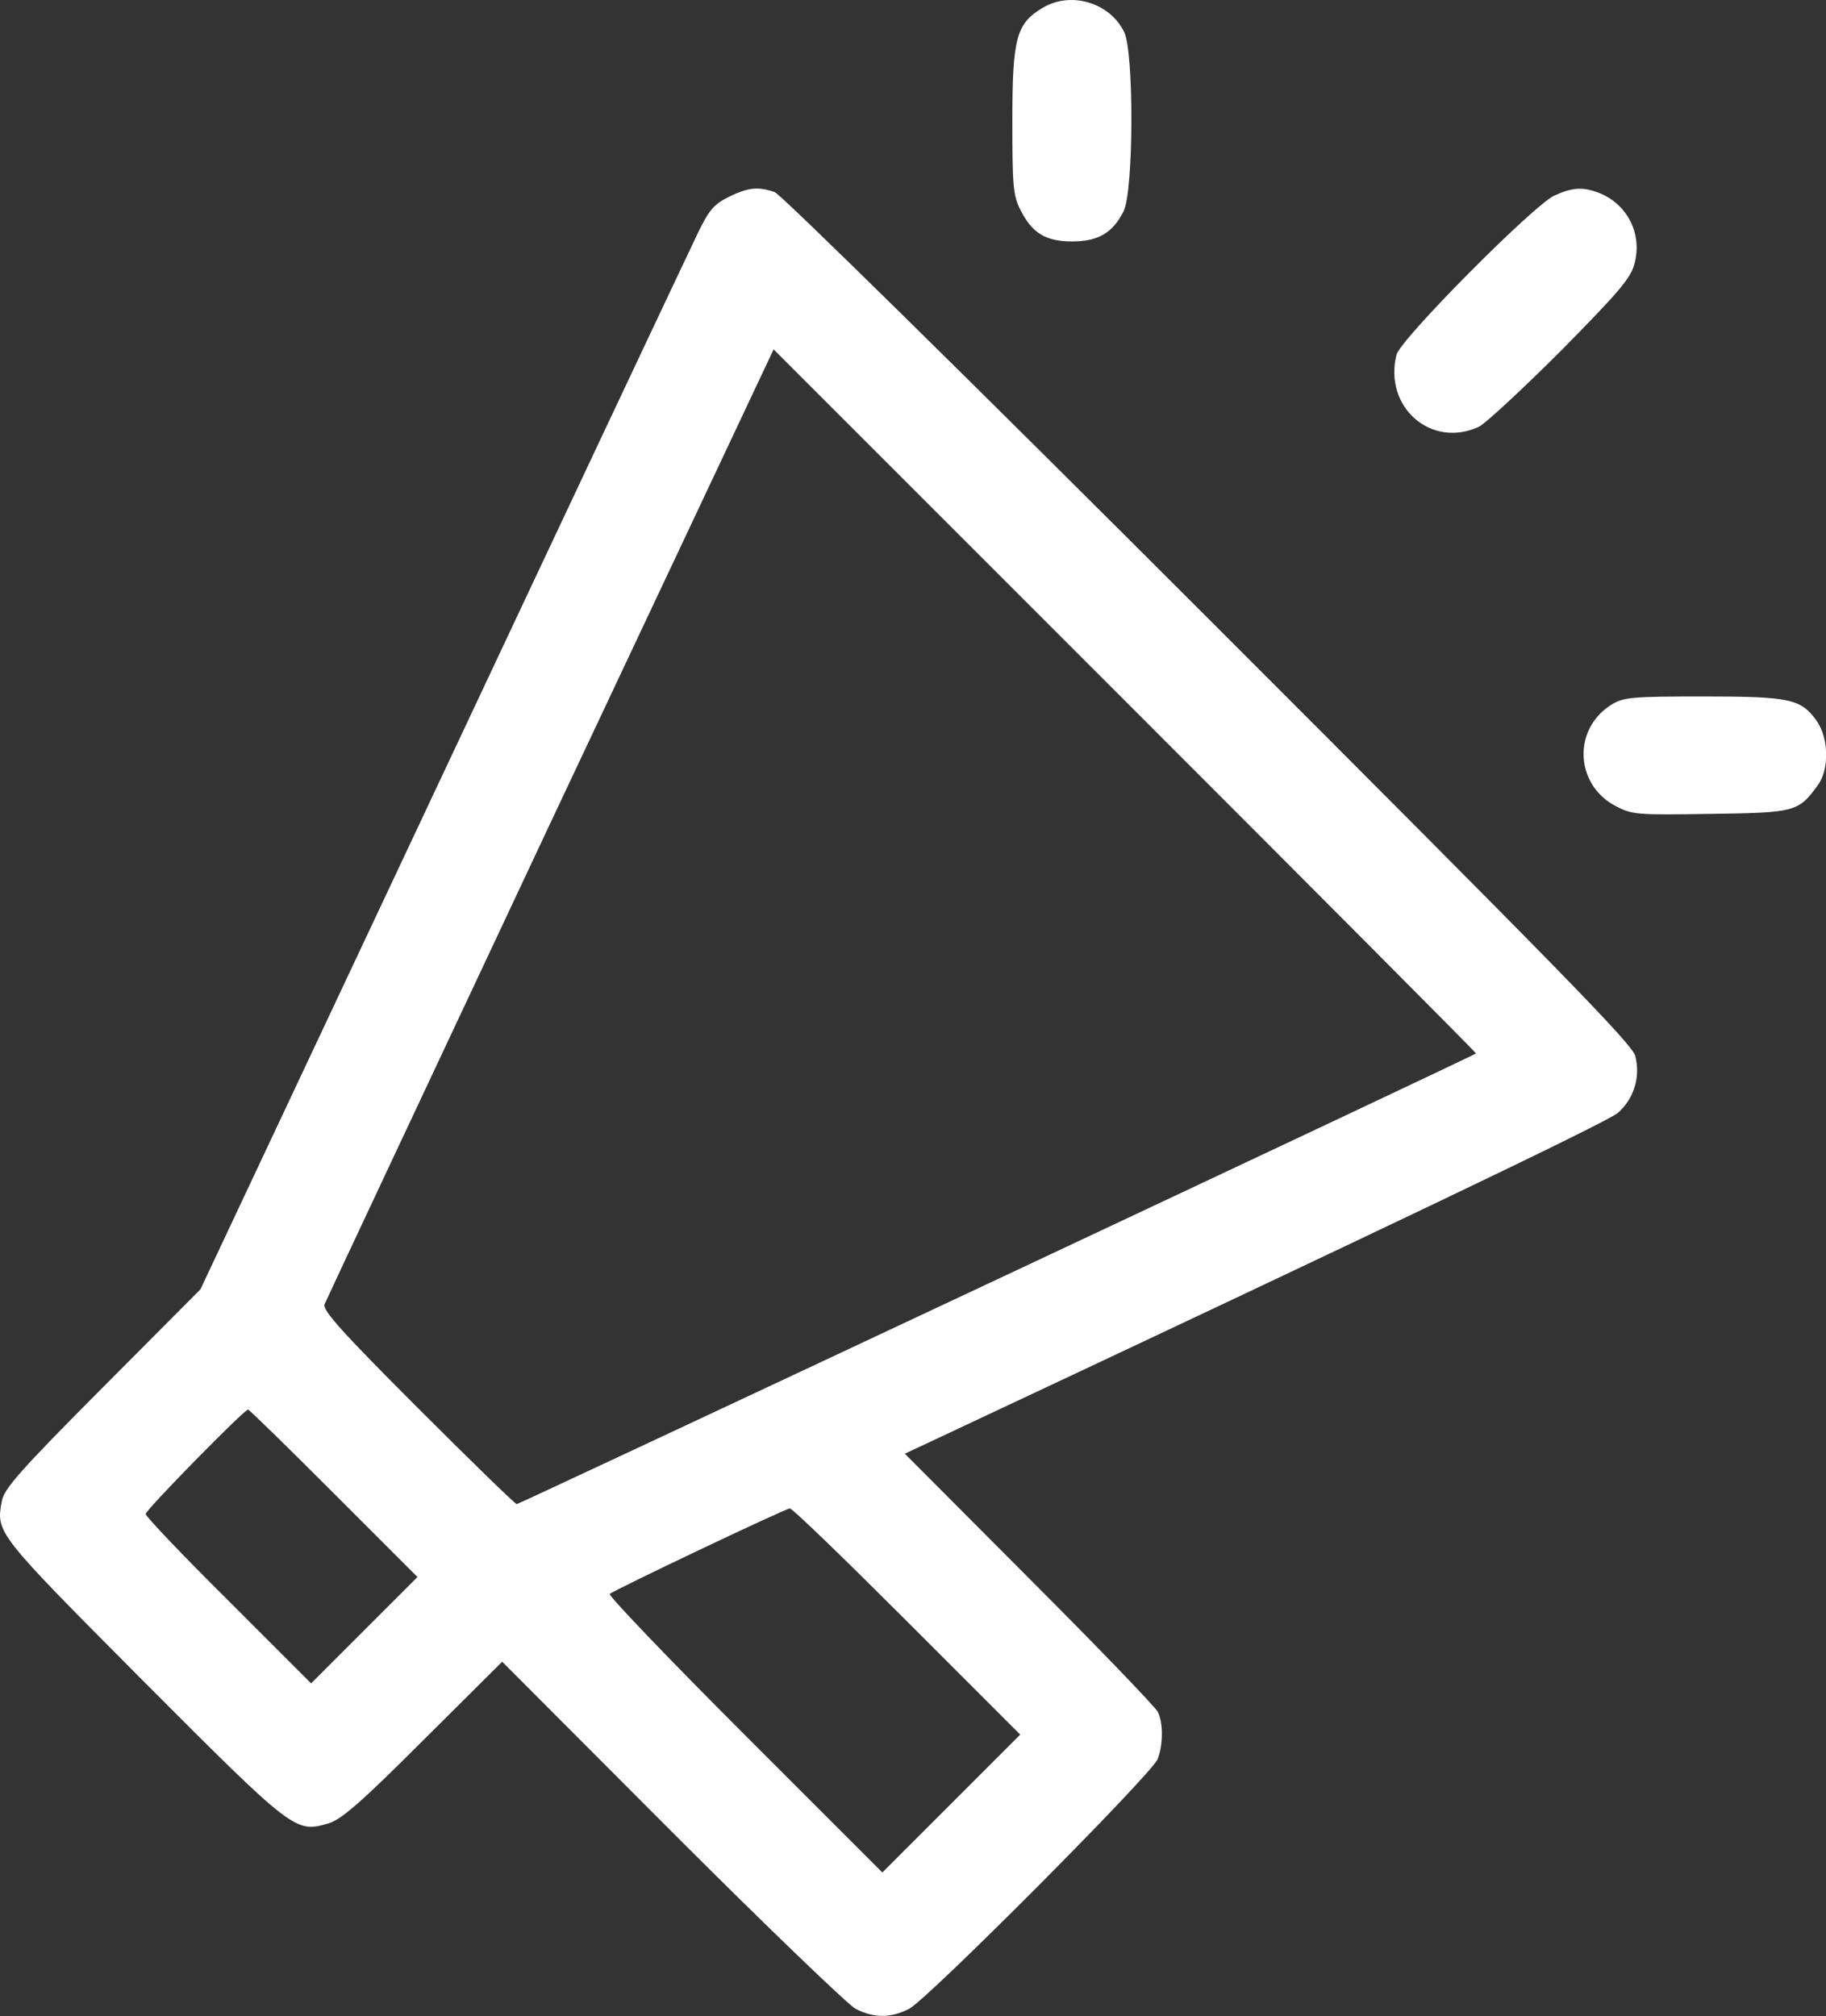 <?xml version="1.0" encoding="utf-8"?>
<!-- Generator: Adobe Illustrator 19.2.0, SVG Export Plug-In . SVG Version: 6.00 Build 0)  -->
<svg version="1.1" id="Layer_1" xmlns="http://www.w3.org/2000/svg" xmlns:xlink="http://www.w3.org/1999/xlink" x="0px" y="0px"
	 viewBox="0 0 463.5 511.7" style="enable-background:new 0 0 463.5 511.7;" xml:space="preserve">
<rect x="0" y="0" width="463.5" height="511.7" fill="#333333" stroke="none"/>
<g fill="#ffffff" transform="translate(0,512) scale(0.1,-0.1)">
	<path d="M2646.7,5100.2c-67-40-77-76-77-288c0-164,2-188,20-224c30-60,64-81,132-81c66,0,103,22,130,76c26,49,27,403,2,455
		C2817.7,5113.2,2718.7,5143.2,2646.7,5100.2z"/>
	<path d="M1849.7,4620.2c-38-19-50-34-77-89c-18-37-310-656-648-1375l-616-1309l-249-250c-211-212-249-256-255-287
		c-15-81-16-80,358-456c385-386,387-387,472-362c32,10,80,51,240,211l200,199l430-431c237-237,447-439,467-450c47-24,89-24,136,0
		c48,25,617,597,631,634s14,93,0,120c-6,12-153,165-327,339l-315,316l94,44c1095,514,1690,798,1716,821c41,36,58,92,44,145
		c-9,31-188,214-1083,1109c-607,607-1085,1077-1101,1083C1924.7,4647.2,1898.7,4644.2,1849.7,4620.2z M3746.7,2446.2
		c-5-6-2429-1144-2435-1144c-4,0-117,110-251,244c-195,195-242,248-237,263c4,10,262,559,573,1221l567,1203l892-892
		C3346.7,2850.2,3747.7,2447.2,3746.7,2446.2z M847.7,1329.2l212-212l-135-135l-135-135l-210,210c-116,115-210,214-210,220
		c0,10,250,265,260,265C632.7,1542.2,730.7,1446.2,847.7,1329.2z M2302.7,1004.2l287-287l-175-175l-175-175l-350,350
		c-192,192-346,353-342,357c9,9,444,216,457,217C2010.7,1292.2,2143.7,1163.2,2302.7,1004.2z"/>
	<path d="M3944.7,4623.2c-53-25-391-365-400-404c-33-133,89-239,210-182c17,9,111,96,208,193c146,148,177,184,186,220
		c21,76-18,153-92,181C4016.7,4646.2,3990.7,4644.2,3944.7,4623.2z"/>
	<path d="M4091.7,3332.2c-100-61-95-203,9-258c43-22,51-23,241-20c215,3,223,5,272,72c30,40,29,120-3,165c-40,55-67,61-288,61
		C4142.7,3352.2,4121.7,3350.2,4091.7,3332.2z"/>
</g>
</svg>
